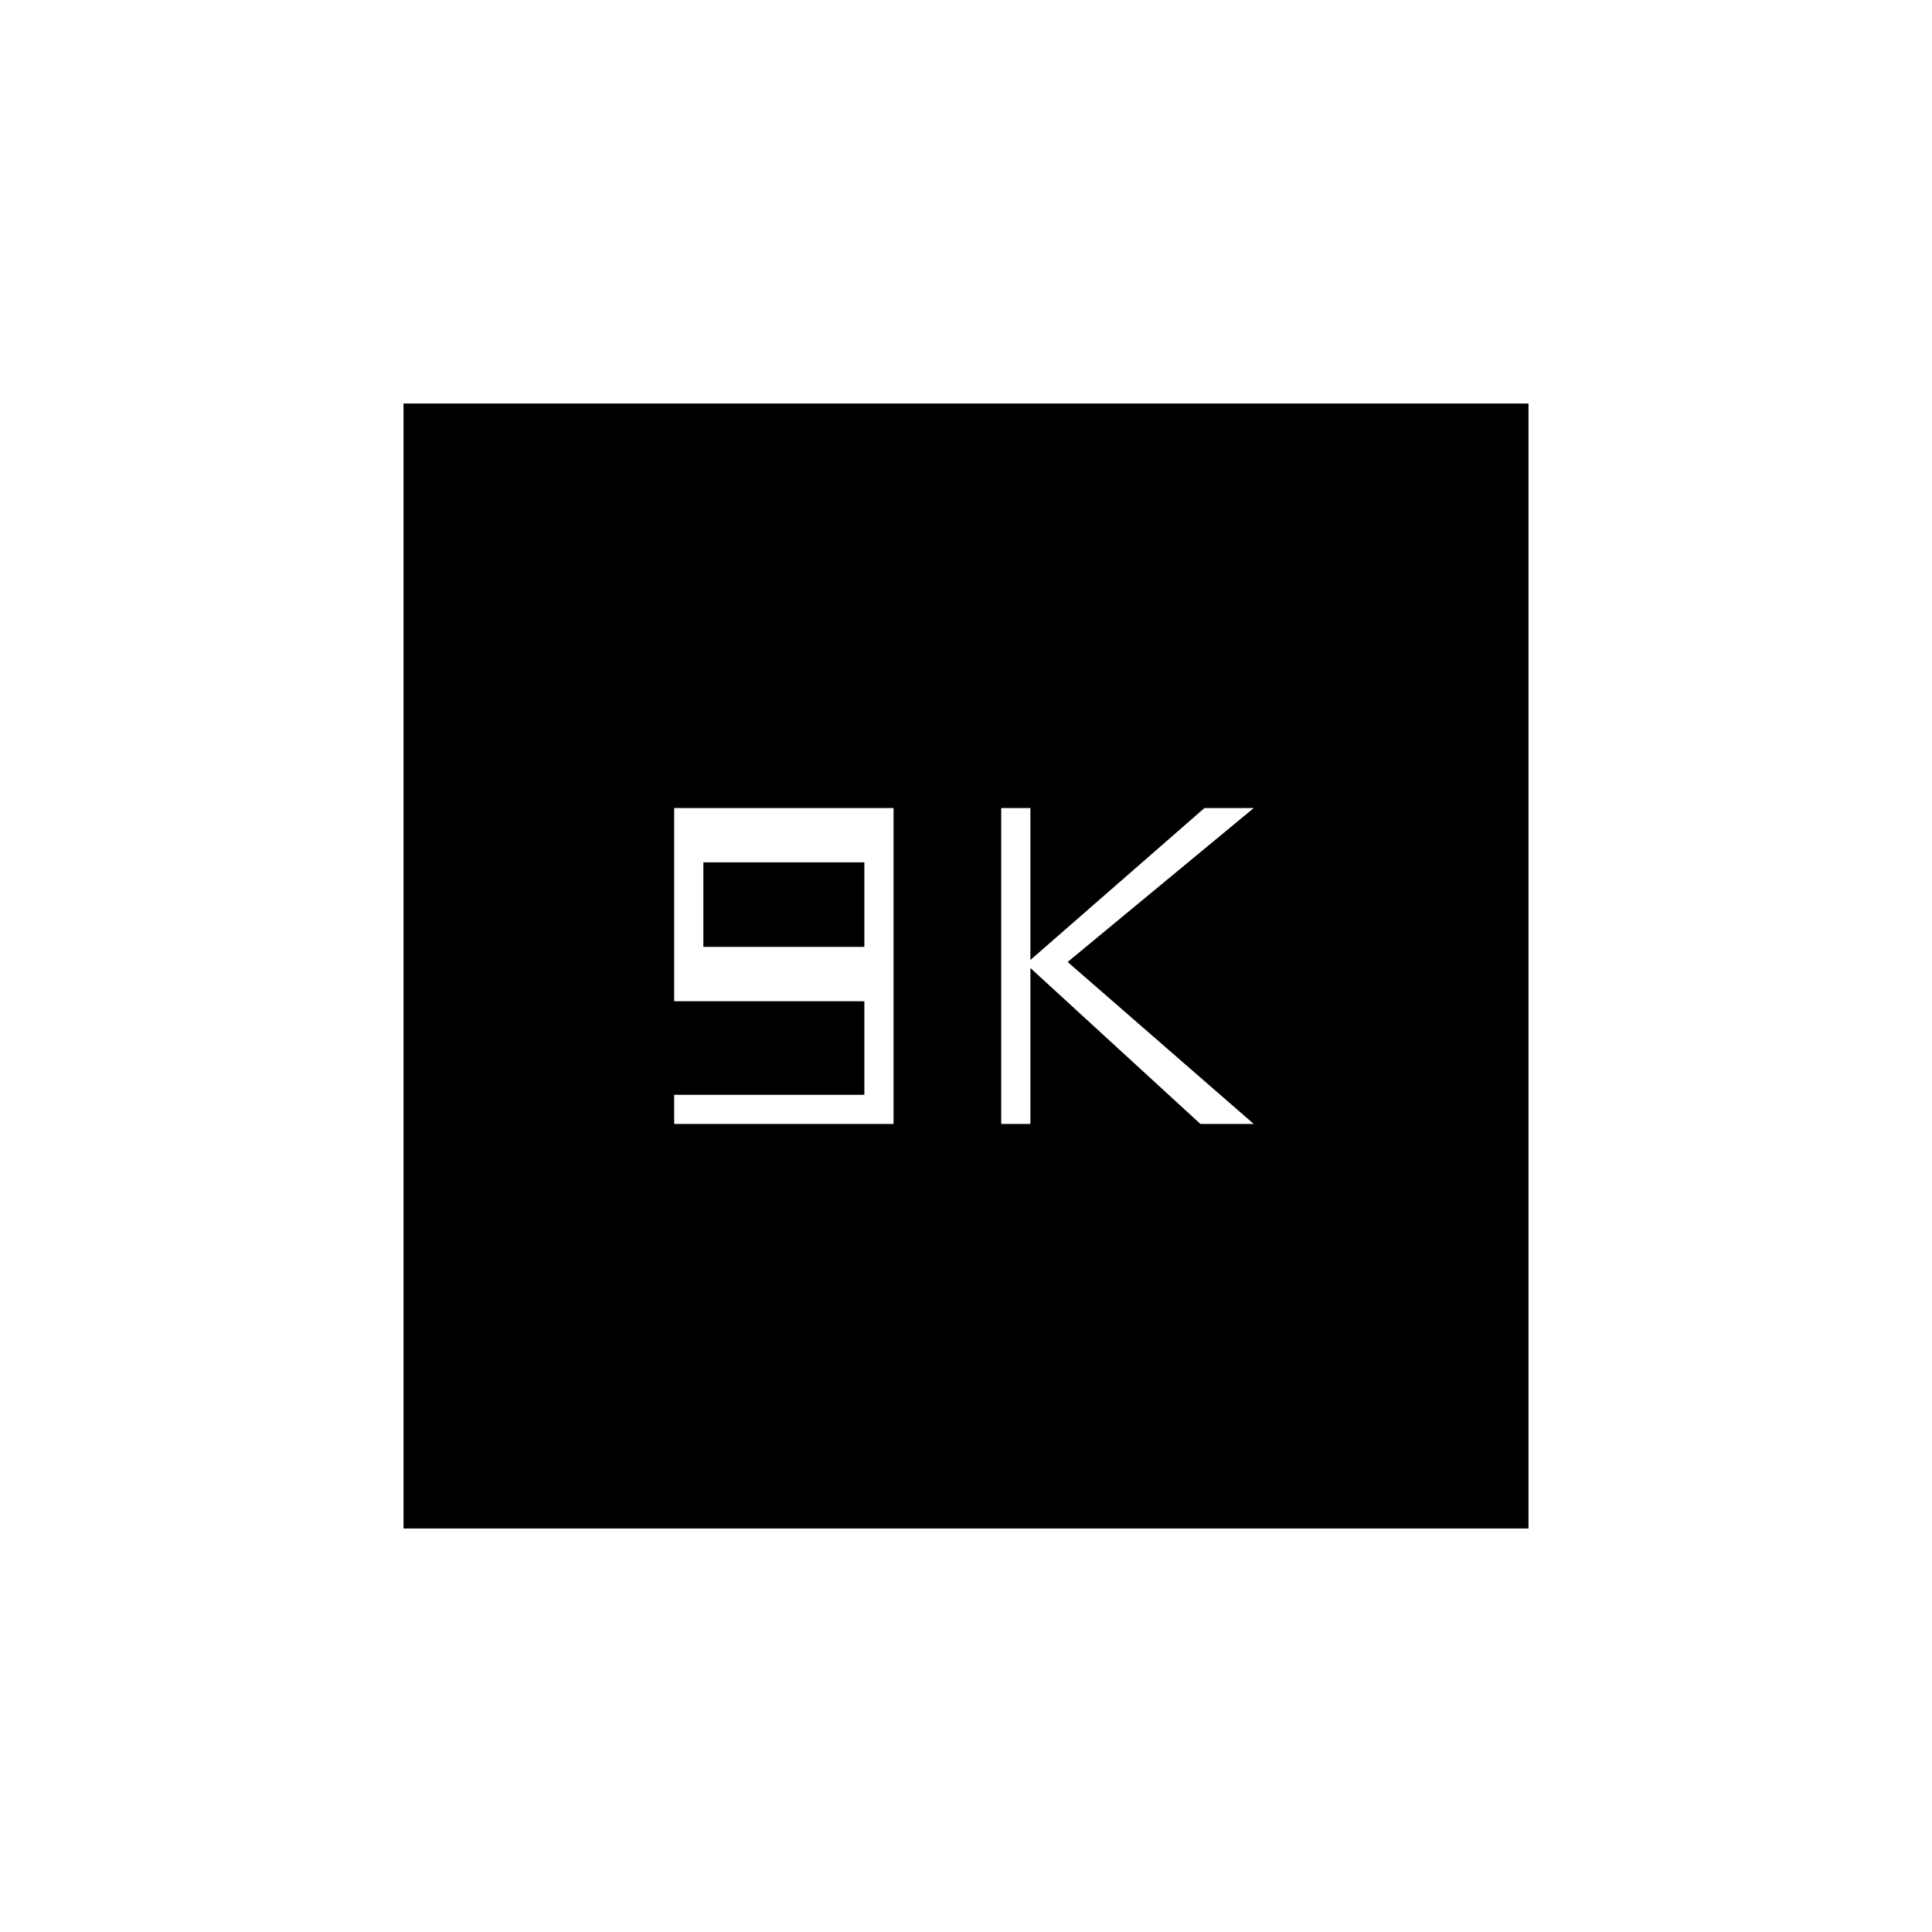 <svg xmlns="http://www.w3.org/2000/svg" height="20" viewBox="0 -960 960 960" width="20"><path d="M335-401.5h109v-157H335v96h94.5v46.5H335v14.5Zm14.5-88v-42h80v42h-80Zm148 88H512V-479l84.5 77.5H623L530.5-482l92.5-76.5h-24.5L512-483v-75.5h-14.5v157Zm-297 201v-559h559v559h-559Z"/></svg>